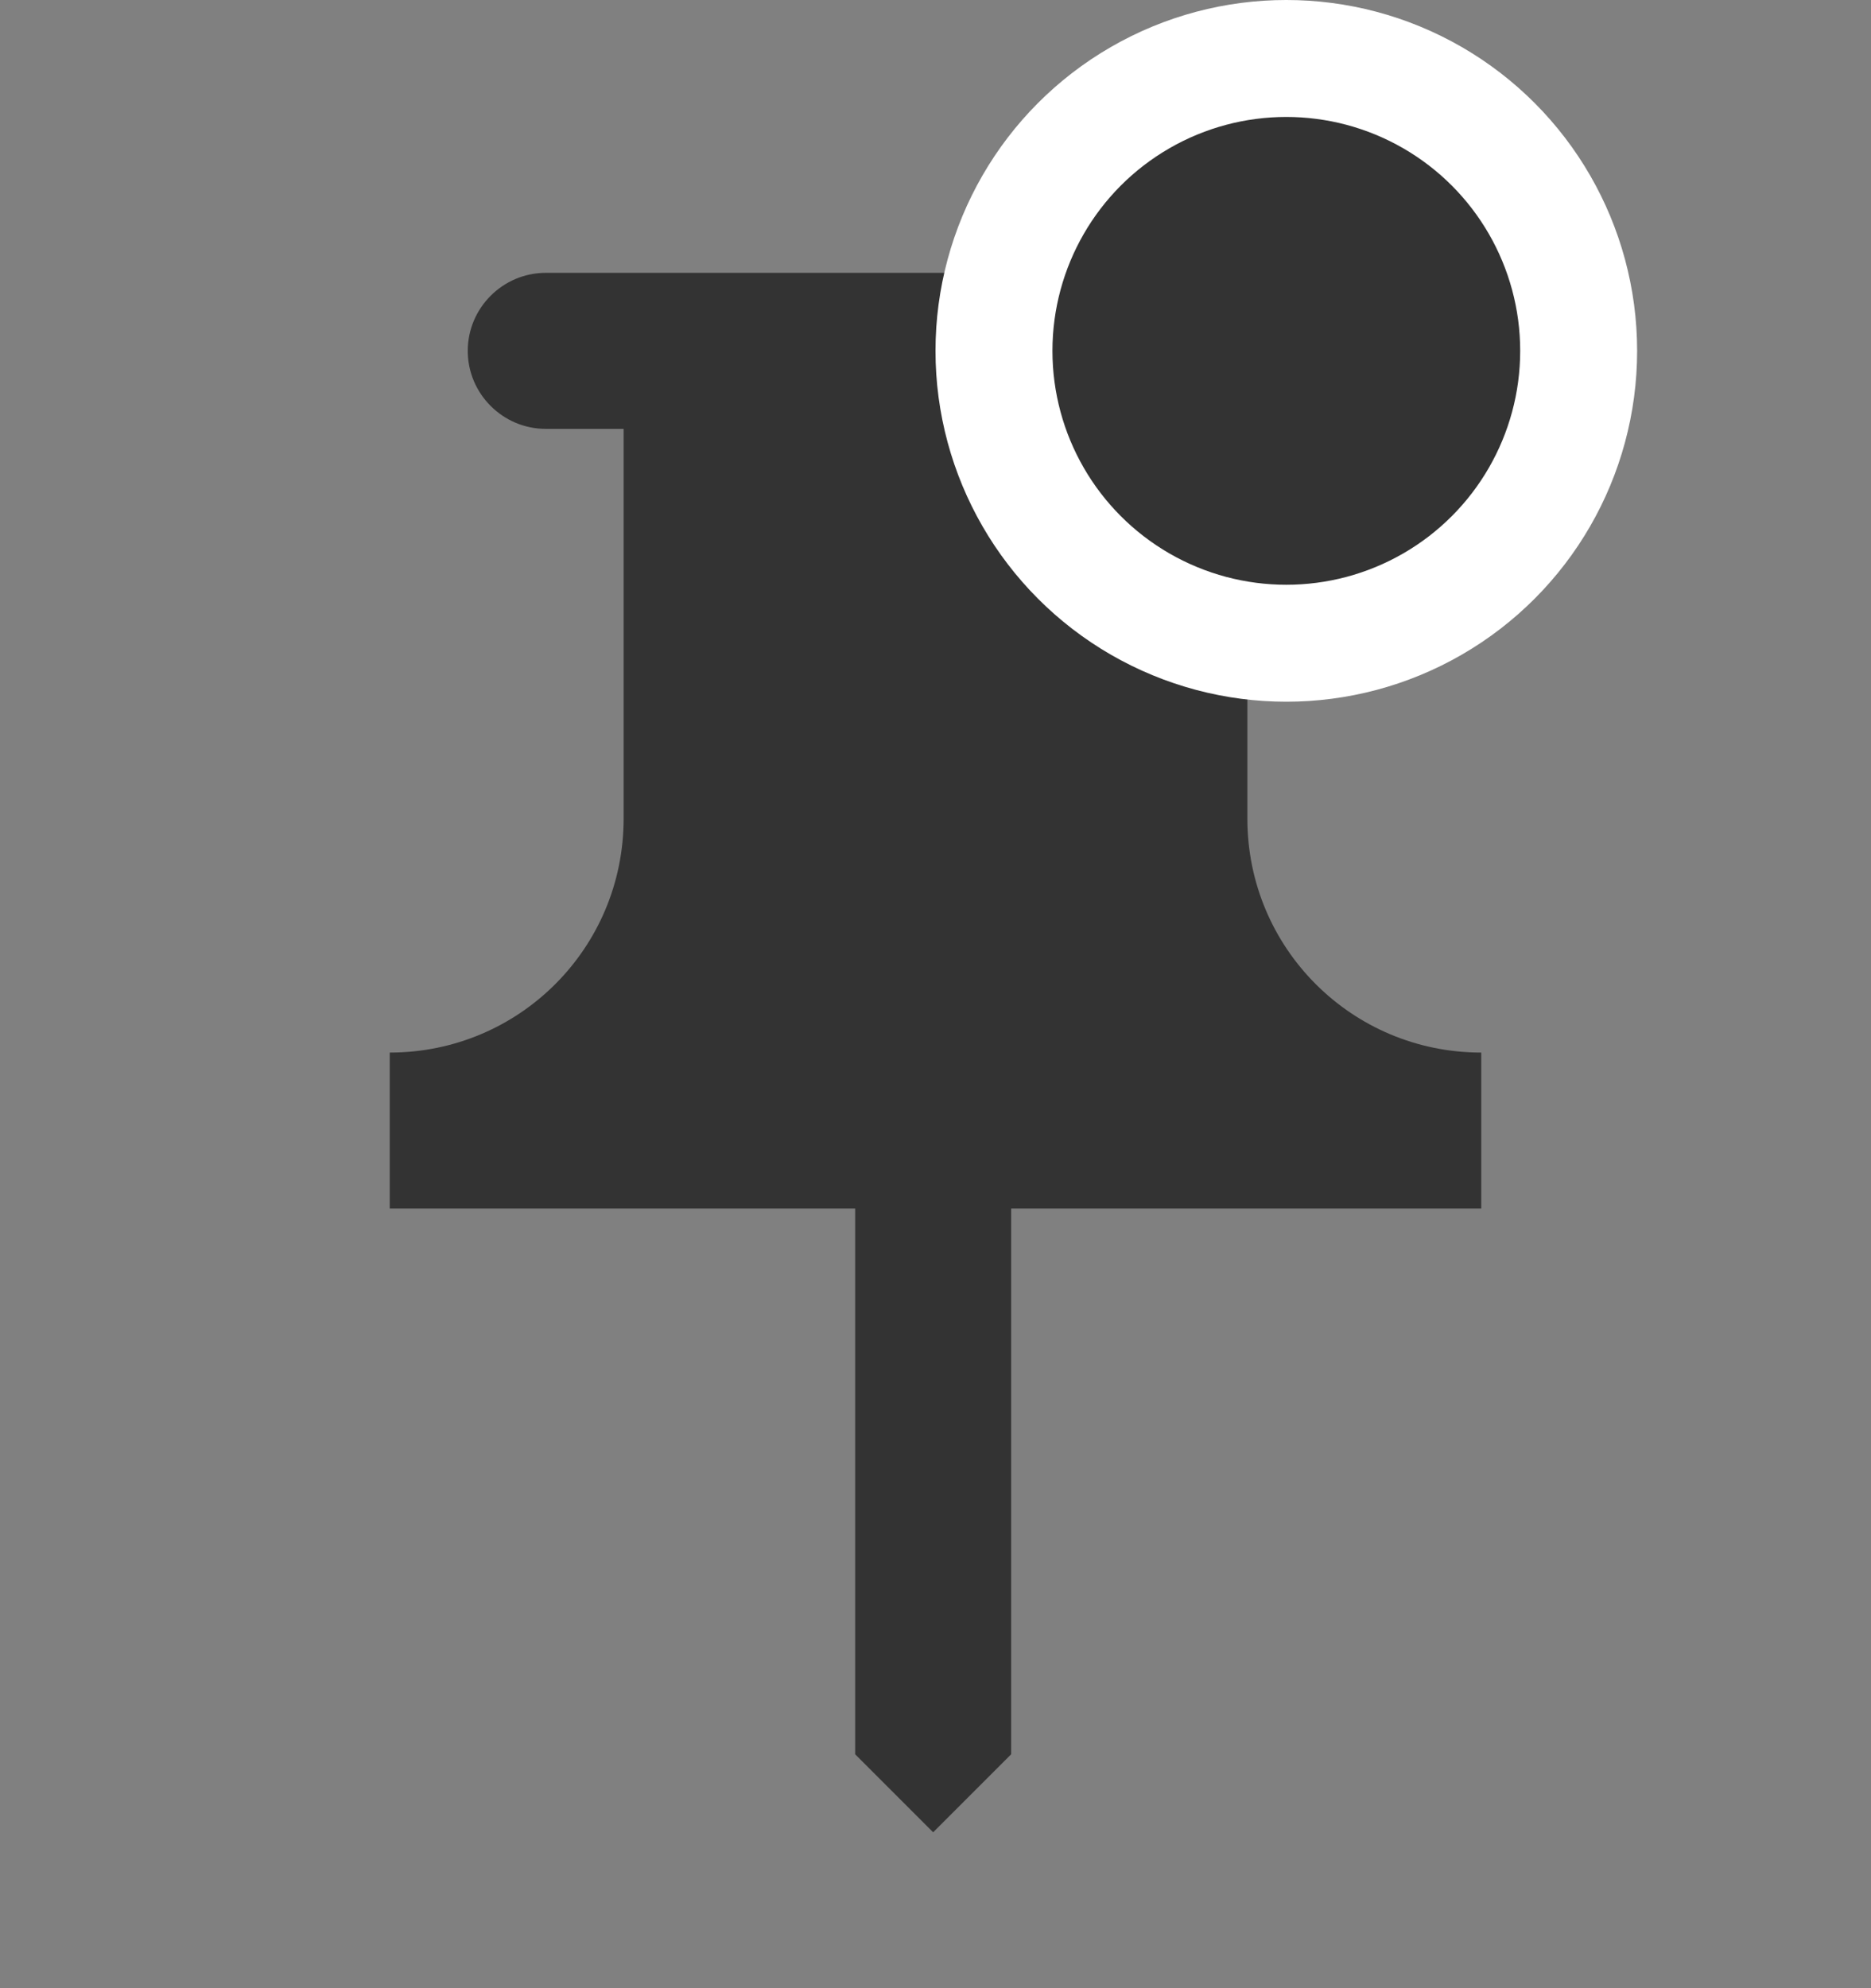 <svg width="16" height="17" viewBox="0 0 16 17" fill="none" xmlns="http://www.w3.org/2000/svg">
<rect x="0" y="0" width="16" height="17" fill="#808080" stroke="none"/>
<g clip-path="url(#clip0_37_5068)">
<path fill-rule="evenodd" clip-rule="evenodd" d="M10.667 7V3.667H11.333C11.7 3.667 12 3.367 12 3C12 2.633 11.7 2.333 11.333 2.333H4.667C4.3 2.333 4 2.633 4 3C4 3.367 4.3 3.667 4.667 3.667H5.333V7C5.333 8.107 4.44 9 3.333 9V10.333H7.313V15L7.98 15.667L8.647 15V10.333H12.667V9C11.56 9 10.667 8.107 10.667 7Z" fill="#333333"/>
</g>
<circle cx="11" cy="3" r="2.5" fill="#333333" stroke="white"/>
<defs>
<clipPath id="clip0_37_5068">
<rect width="16" height="16" fill="white" transform="translate(0 1)"/>
</clipPath>
</defs>
</svg>
